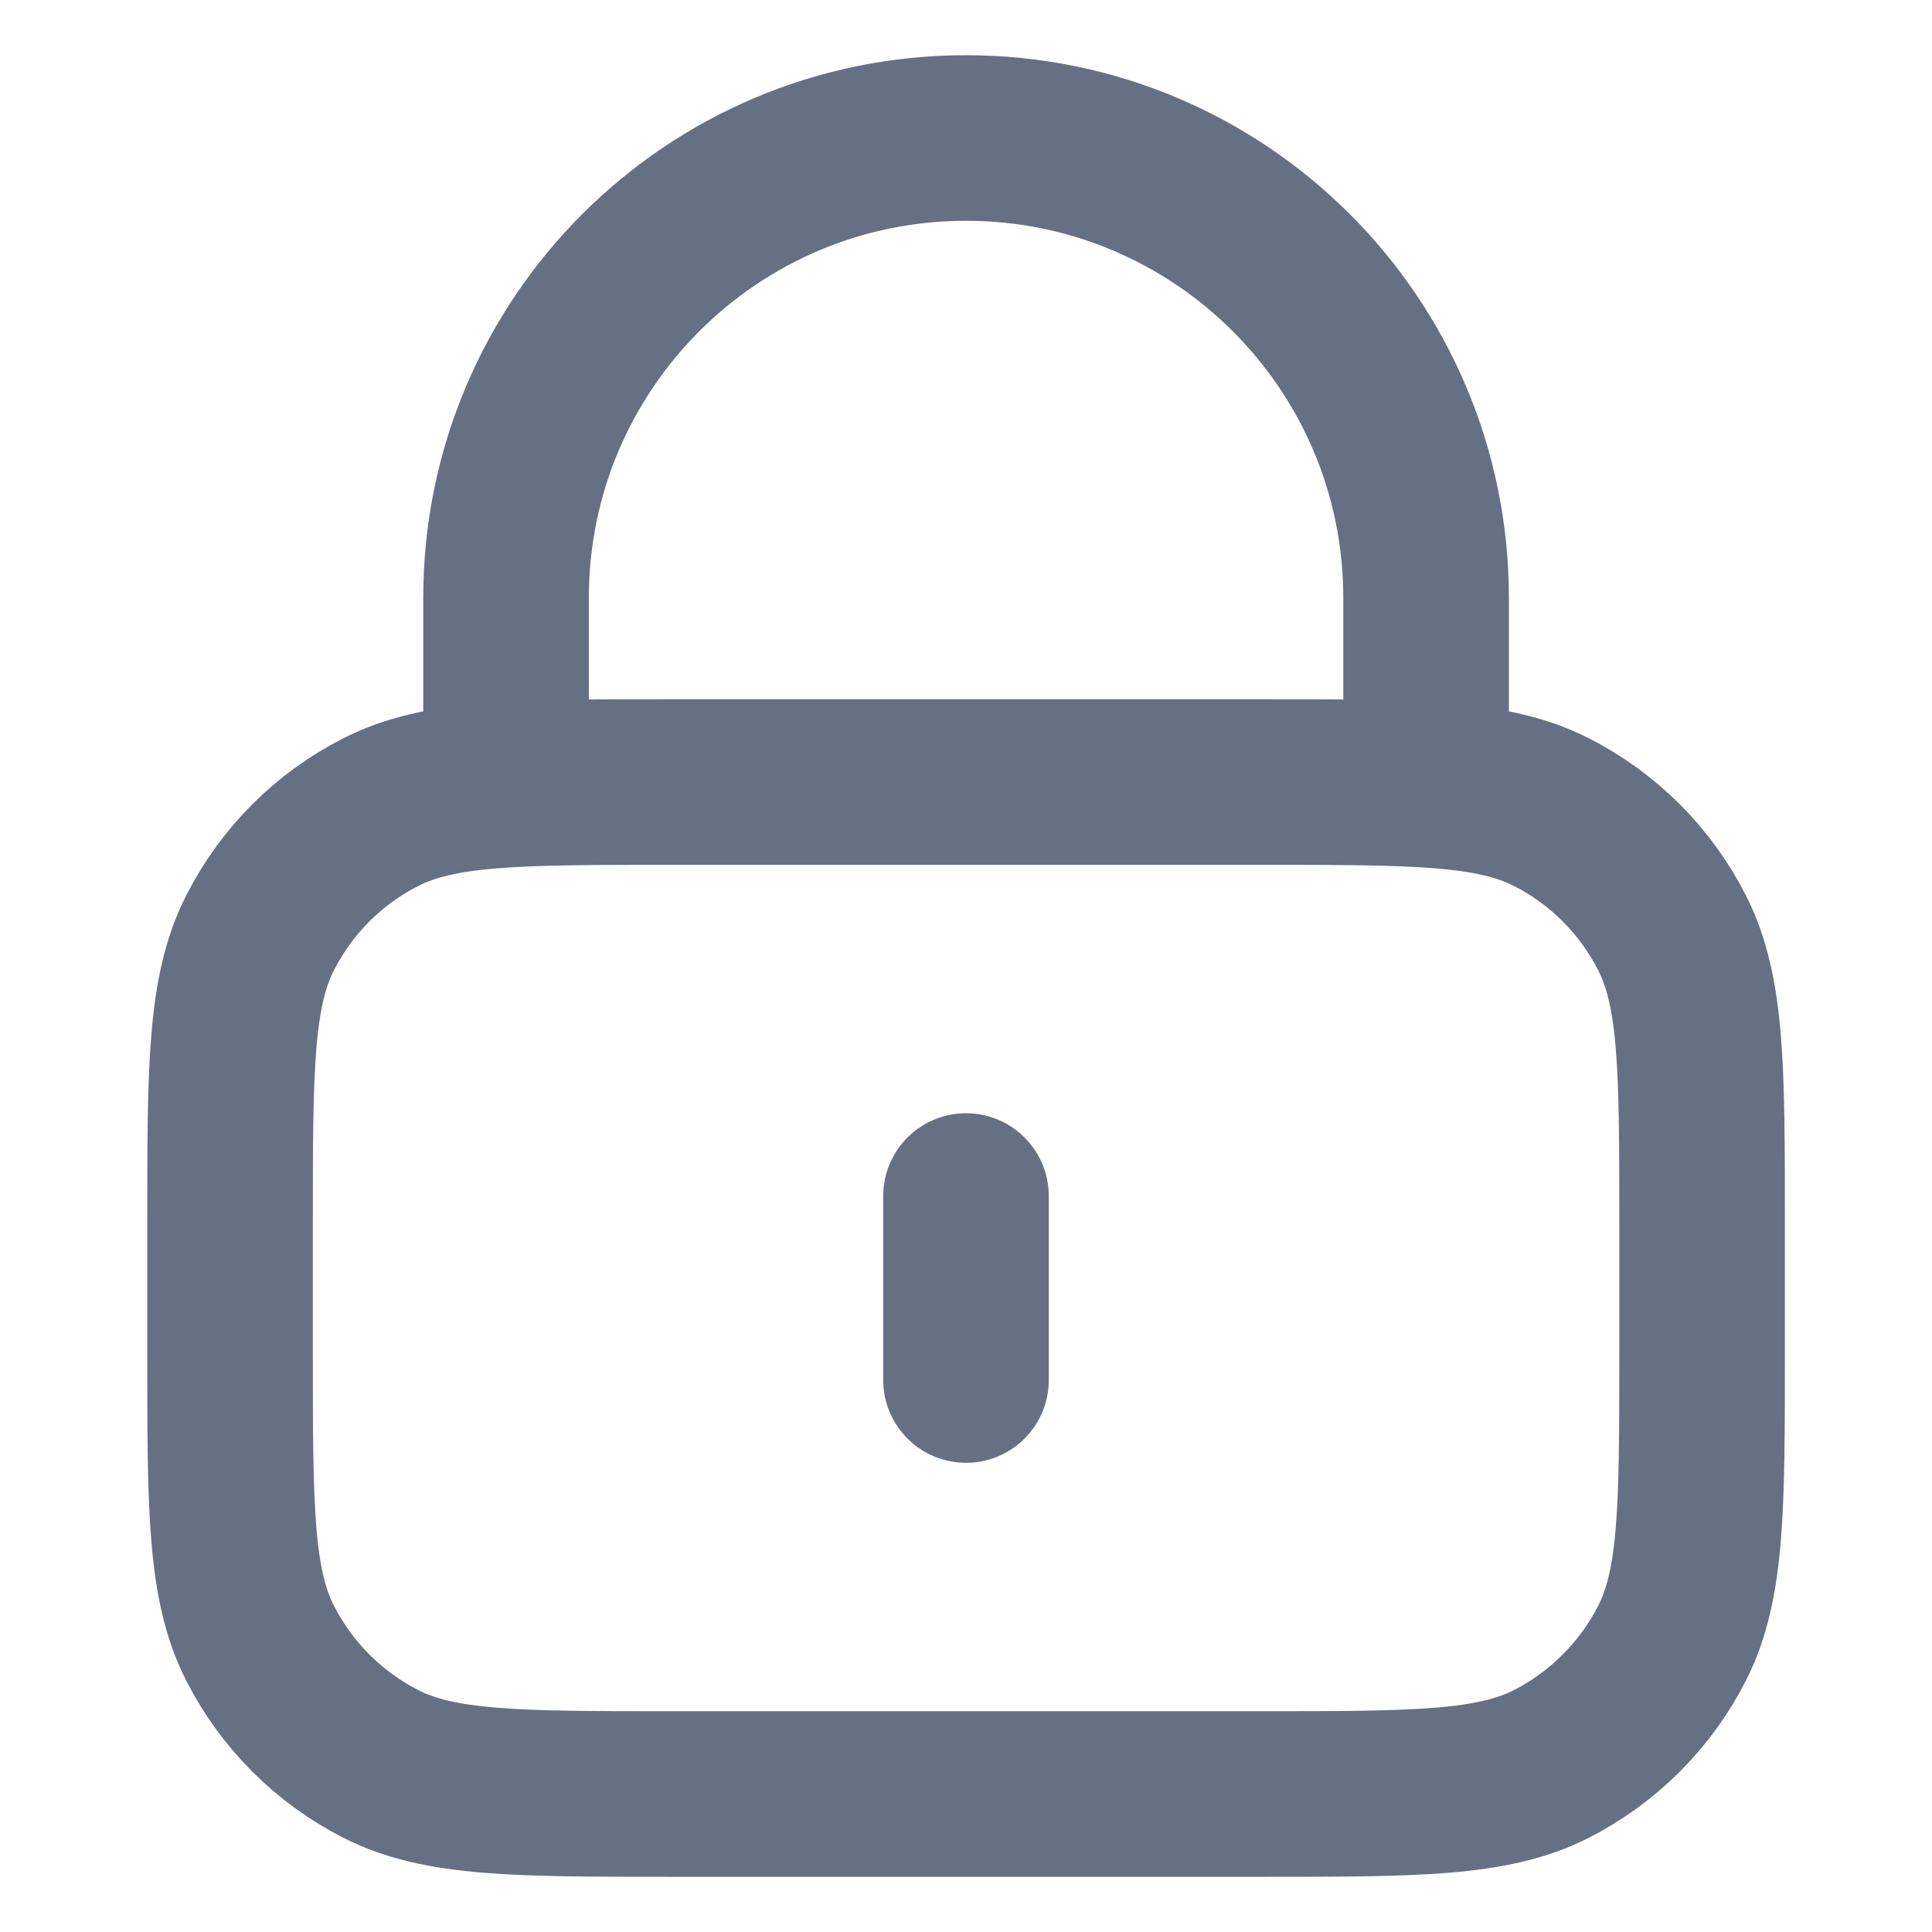 <svg width="14" height="14" viewBox="0 0 14 14" fill="none" xmlns="http://www.w3.org/2000/svg">
<path d="M10.334 5.667V4.333C10.334 2.492 8.841 1 7 1C5.159 1 3.667 2.492 3.667 4.333V5.667M7 8.667V10M4.867 13H9.134C10.254 13 10.814 13 11.242 12.782C11.618 12.59 11.924 12.284 12.116 11.908C12.334 11.48 12.334 10.92 12.334 9.8V8.867C12.334 7.747 12.334 7.187 12.116 6.759C11.924 6.382 11.618 6.076 11.242 5.885C10.814 5.667 10.254 5.667 9.134 5.667H4.867C3.747 5.667 3.187 5.667 2.759 5.885C2.383 6.076 2.077 6.382 1.885 6.759C1.667 7.187 1.667 7.747 1.667 8.867V9.8C1.667 10.92 1.667 11.48 1.885 11.908C2.077 12.284 2.383 12.59 2.759 12.782C3.187 13 3.747 13 4.867 13Z" stroke="#667085" stroke-width="1.2" stroke-linecap="round" stroke-linejoin="round"/>
</svg>
